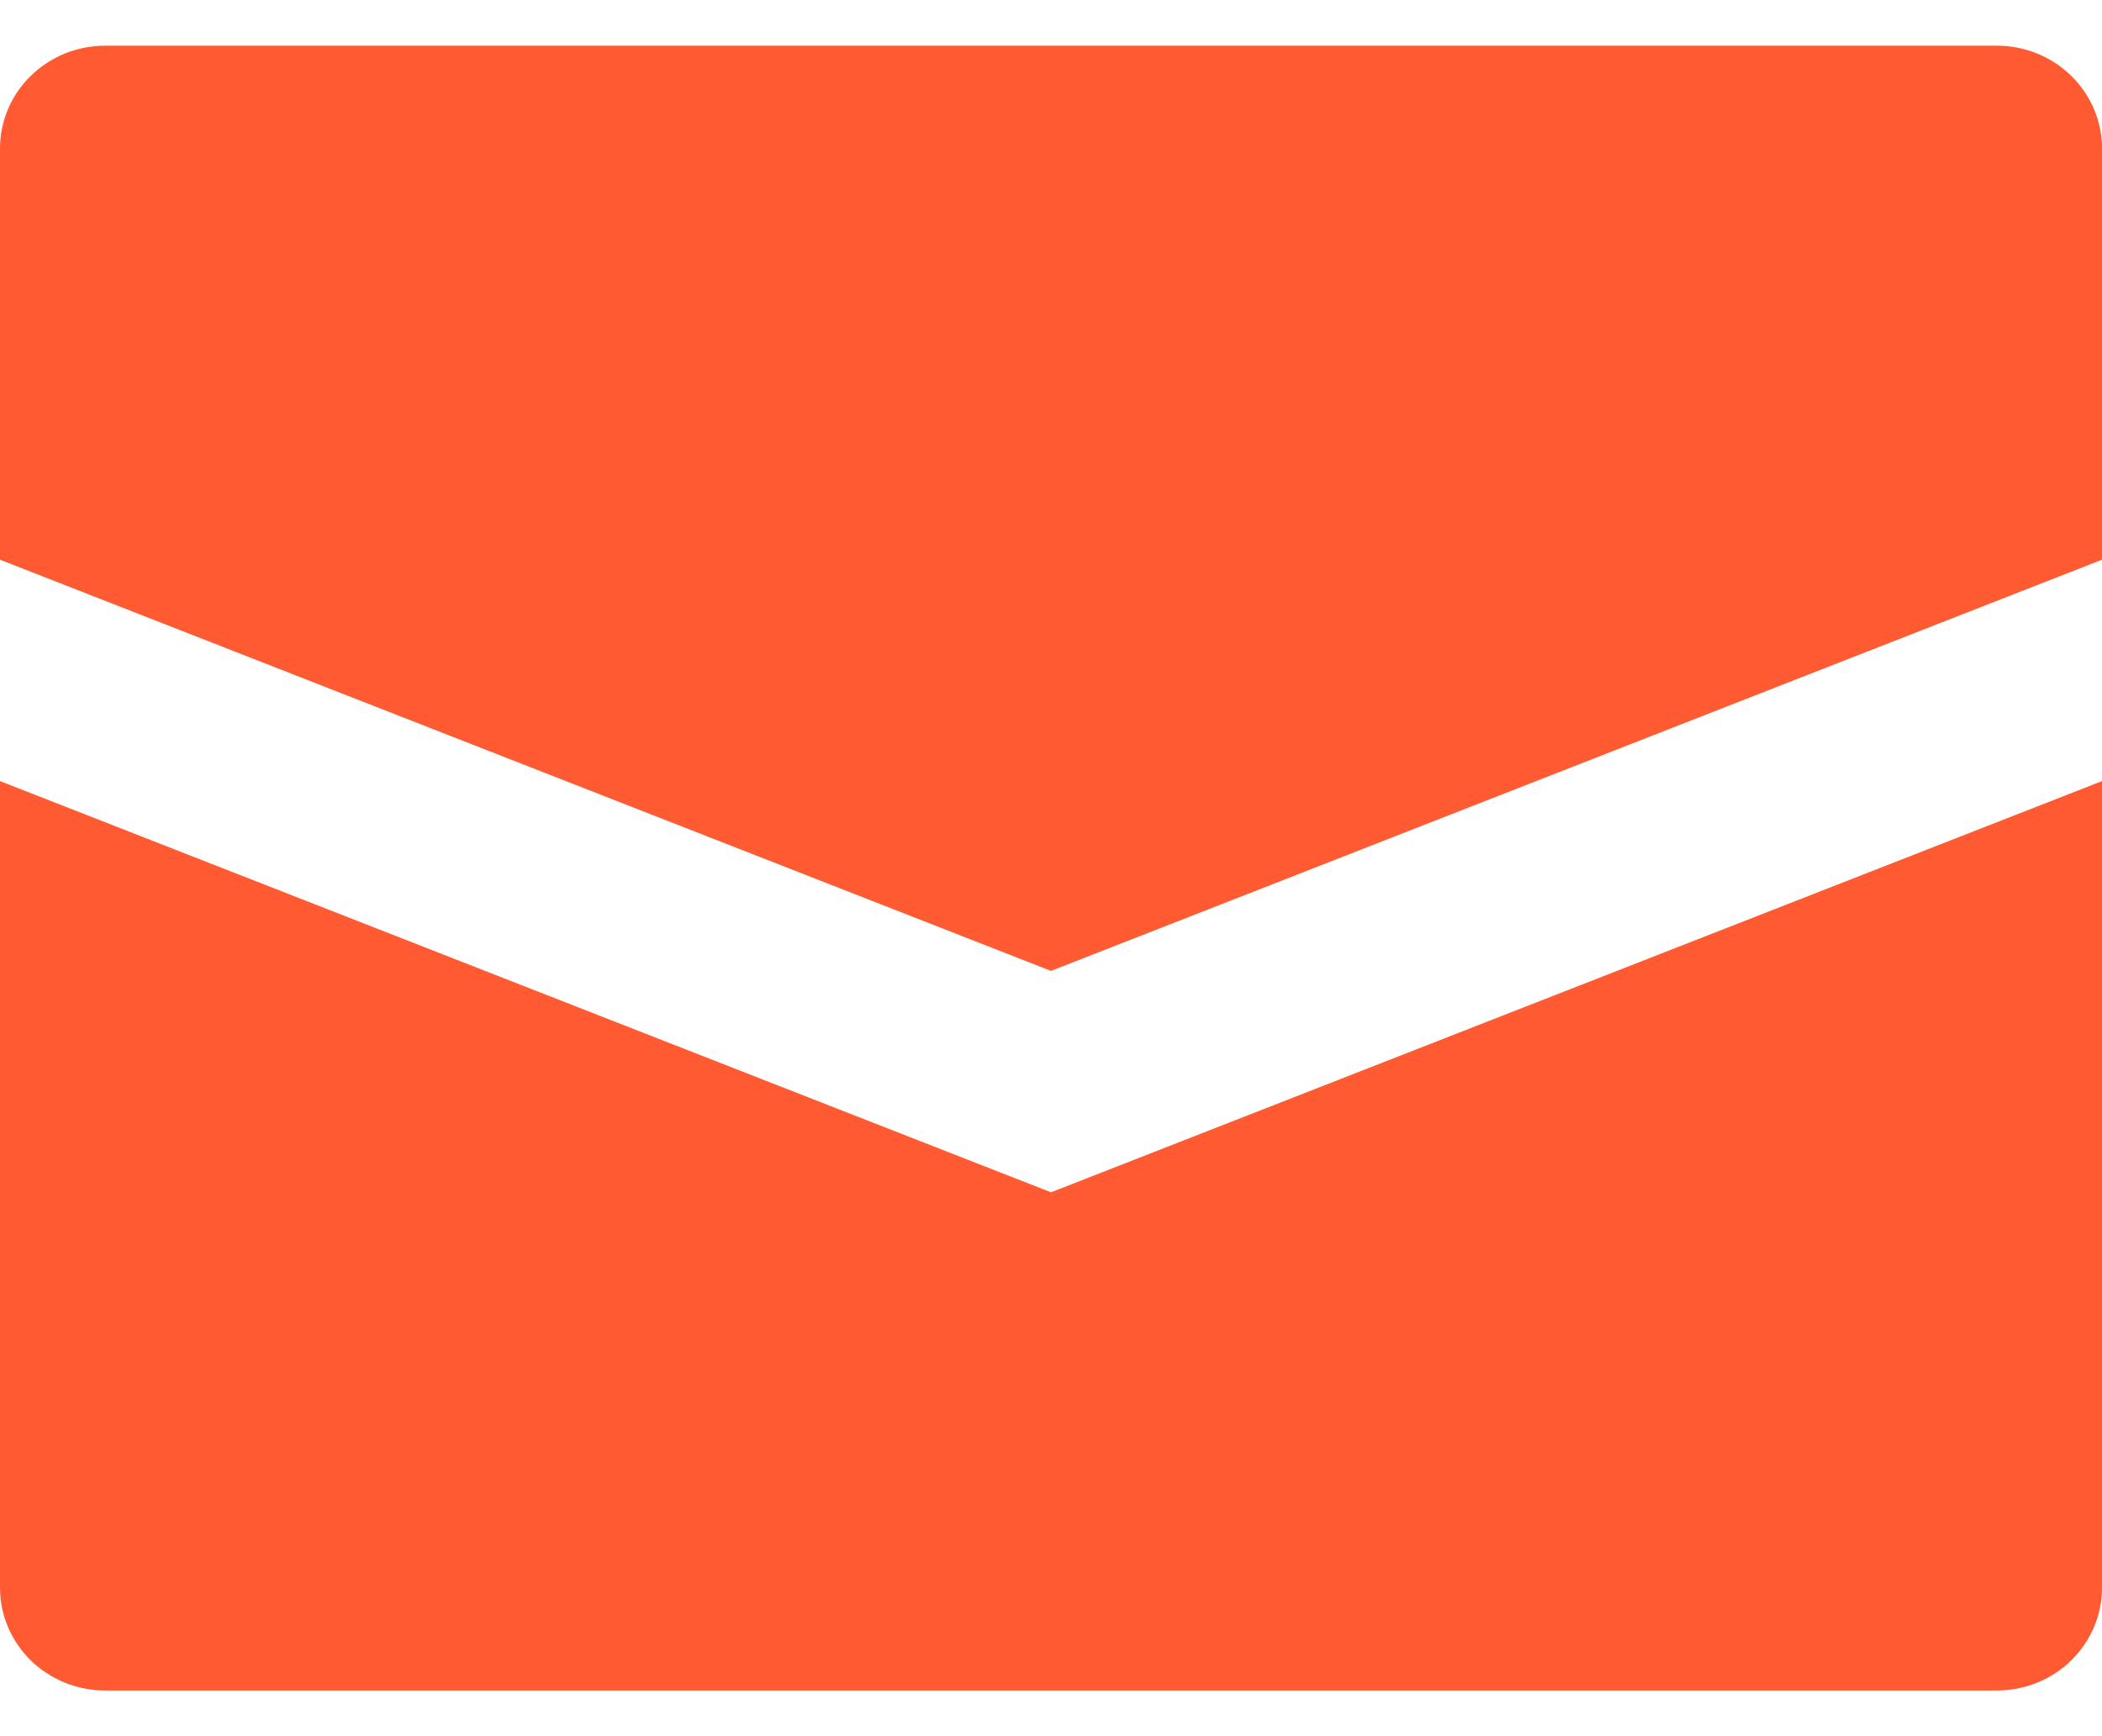 <svg width="23" height="19" viewBox="0 0 23 19" fill="none" xmlns="http://www.w3.org/2000/svg">
<path d="M23 1.625V6.125L11.5 10.625L0 6.125V1.625C0 1.327 0.121 1.04 0.337 0.83C0.552 0.619 0.845 0.5 1.15 0.5H21.85C22.155 0.5 22.448 0.619 22.663 0.83C22.879 1.04 23 1.327 23 1.625ZM0 8.548V17.375C0 17.673 0.121 17.959 0.337 18.171C0.552 18.381 0.845 18.5 1.15 18.5H21.85C22.155 18.5 22.448 18.381 22.663 18.171C22.879 17.959 23 17.673 23 17.375V8.548L11.5 13.048L0 8.548Z" fill="#FF5A31"/>
</svg>
